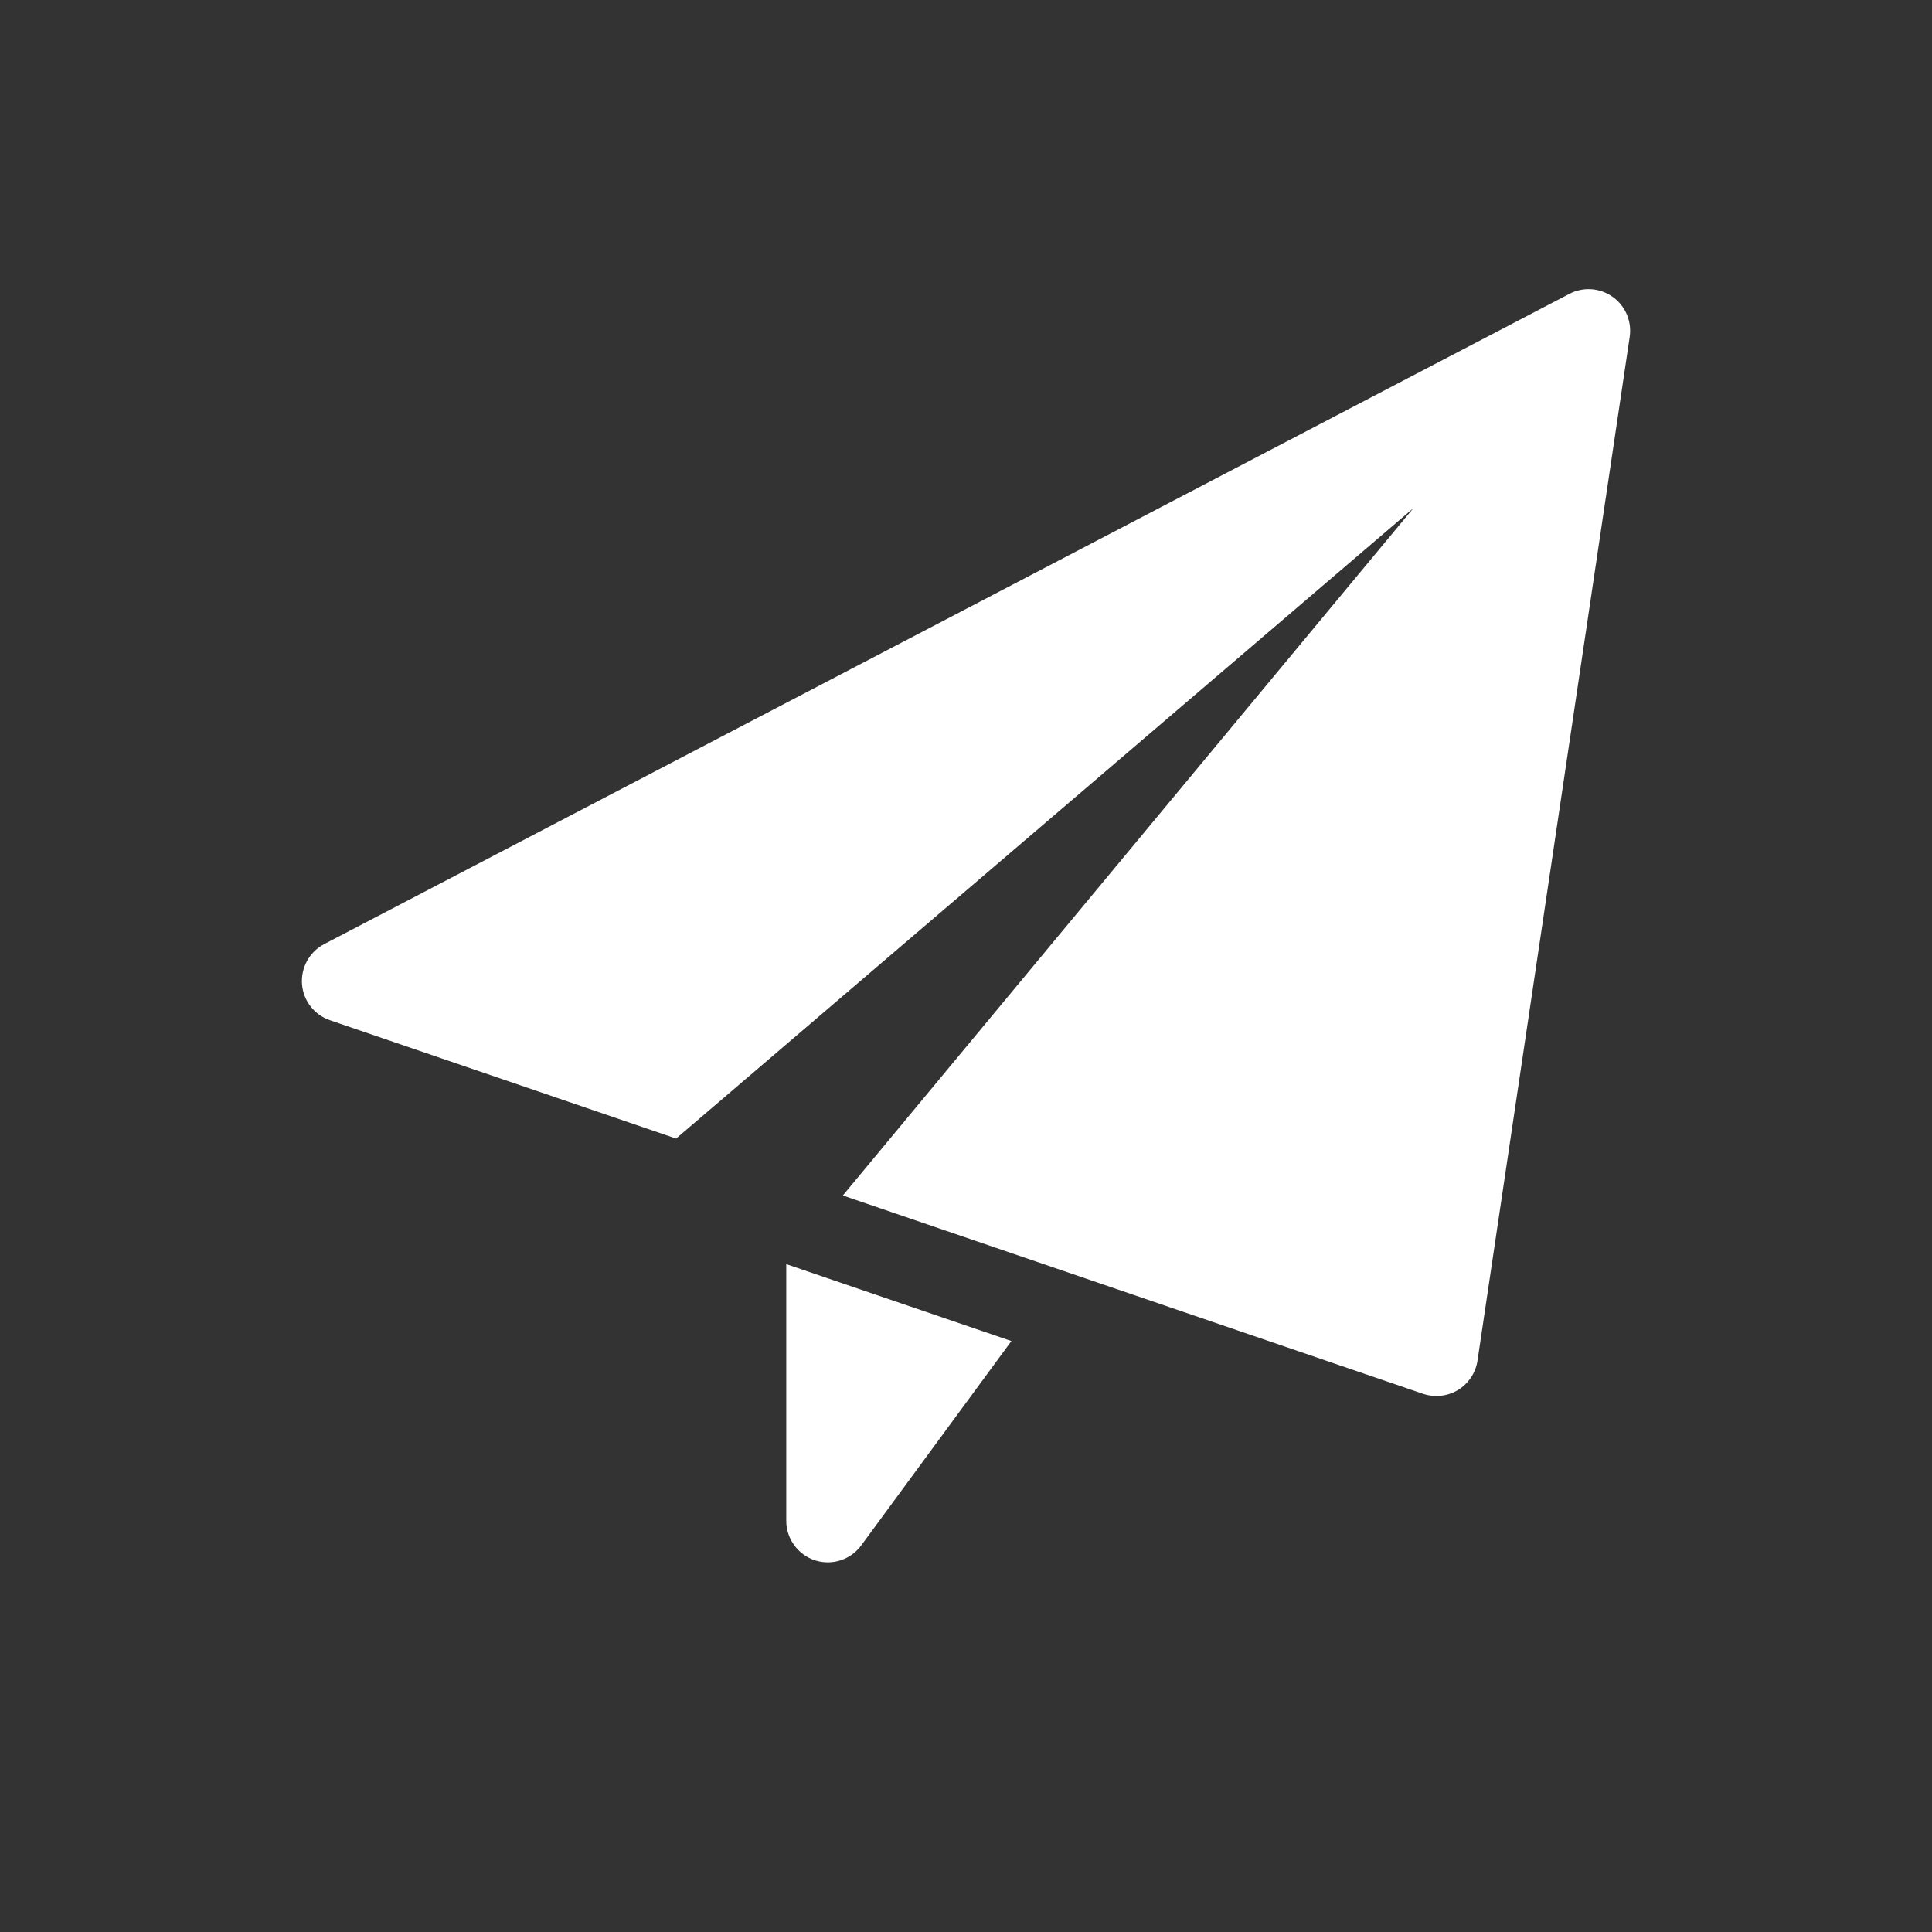 <svg width="32" height="32" viewBox="0 0 32 32" fill="none" xmlns="http://www.w3.org/2000/svg">
<rect x="0" y="0" width="32" height="32" fill="#333333" stroke="none"/>
<path d="M13.023 20.938V25.189C13.023 25.486 13.214 25.749 13.496 25.843C13.567 25.866 13.639 25.877 13.711 25.877C13.925 25.877 14.133 25.776 14.265 25.596L16.752 22.212L13.023 20.938Z" fill="white"/>
<path d="M26.711 4.917C26.5 4.767 26.224 4.747 25.994 4.867L5.369 15.638C5.126 15.765 4.982 16.026 5.002 16.3C5.023 16.575 5.205 16.809 5.465 16.898L11.198 18.858L23.41 8.417L13.96 19.801L23.57 23.086C23.641 23.11 23.716 23.122 23.792 23.122C23.916 23.122 24.04 23.089 24.149 23.023C24.323 22.916 24.442 22.738 24.472 22.537L26.993 5.578C27.03 5.322 26.922 5.067 26.711 4.917Z" fill="white"/>
</svg>

